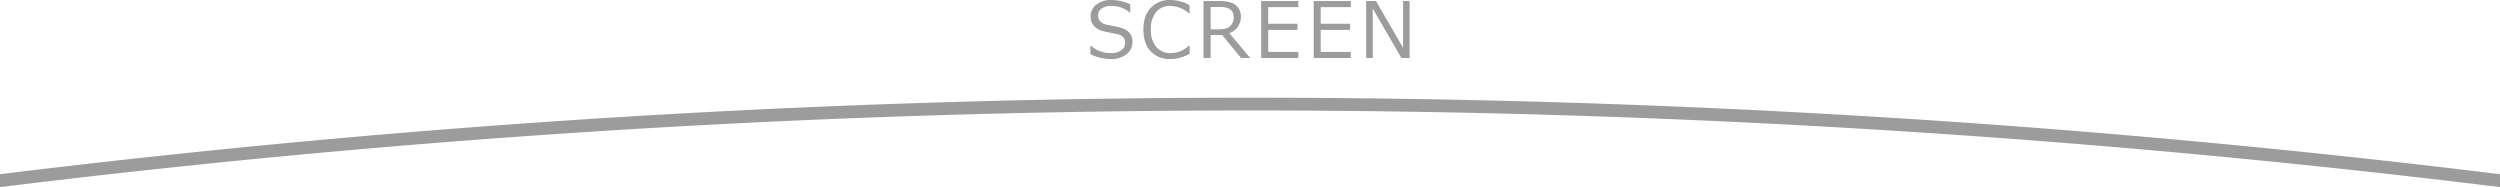 <svg xmlns="http://www.w3.org/2000/svg" viewBox="0 0 968 72.49"><defs><style>.cls-1{fill:#9c9c9c;}</style></defs><title>アセット 27</title><g id="レイヤー_2" data-name="レイヤー 2"><g id="_3" data-name="3"><path class="cls-1" d="M430,22.87A19,19,0,0,1,422.2,21V17.7h.19A11.47,11.47,0,0,0,430,20.57a7,7,0,0,0,4.14-1.08,3.36,3.36,0,0,0,1.5-2.86,3.33,3.33,0,0,0-.64-2.16,4.26,4.26,0,0,0-2.22-1.22l-4.92-1a7.68,7.68,0,0,1-4.15-2.07,5.46,5.46,0,0,1-1.41-3.9,5.54,5.54,0,0,1,2.2-4.5A8.85,8.85,0,0,1,430.25,0a18.18,18.18,0,0,1,7.38,1.63V4.83h-.2a10.88,10.88,0,0,0-7.18-2.53,6.15,6.15,0,0,0-3.68,1A3.12,3.12,0,0,0,425.17,6q0,2.74,3.19,3.53,1.85.34,4.11.84a12.76,12.76,0,0,1,3.24,1.05,5.87,5.87,0,0,1,1.58,1.25,4.71,4.71,0,0,1,.91,1.6,6.19,6.19,0,0,1,.3,2A5.88,5.88,0,0,1,436.17,21,9.49,9.49,0,0,1,430,22.87"/><path class="cls-1" d="M453.29,22.87a10.12,10.12,0,0,1-7.76-3q-2.8-3-2.8-8.42t2.85-8.39A10,10,0,0,1,453.31,0a15.78,15.78,0,0,1,7.3,2V5.19h-.21a11.16,11.16,0,0,0-7.27-2.89,6.83,6.83,0,0,0-5.52,2.42,10.16,10.16,0,0,0-2,6.73,9.93,9.93,0,0,0,2.07,6.69,6.91,6.91,0,0,0,5.51,2.41,10.59,10.59,0,0,0,3.55-.59,12,12,0,0,0,3.69-2.32h.21v3.22a22.1,22.1,0,0,1-4.37,1.67,14,14,0,0,1-2.94.34"/><path class="cls-1" d="M484.1,22.47h-3.56l-7.27-8.88h-4.5v8.88H466V.4h6.25q4.41,0,6.31,1.66a5.5,5.5,0,0,1,1.9,4.35A6.52,6.52,0,0,1,476,12.82ZM468.77,2.71v8.64H472q3,0,4.35-1.23a4.67,4.67,0,0,0,1.32-3.59q0-3.82-5.17-3.82Z"/><polygon class="cls-1" points="502.7 22.47 488.33 22.47 488.33 0.4 502.7 0.4 502.7 2.77 491.05 2.77 491.05 9.2 502.4 9.2 502.4 11.57 491.05 11.57 491.05 20.1 502.7 20.1 502.7 22.47"/><polygon class="cls-1" points="523.03 22.47 508.66 22.47 508.66 0.4 523.03 0.4 523.03 2.77 511.38 2.77 511.38 9.2 522.74 9.2 522.74 11.57 511.38 11.57 511.38 20.1 523.03 20.1 523.03 22.47"/><polygon class="cls-1" points="545.8 22.47 542.64 22.47 531.52 3.31 531.52 22.47 528.99 22.47 528.99 0.4 532.77 0.4 543.27 18.5 543.27 0.4 545.8 0.4 545.8 22.47"/><path class="cls-1" d="M484,37.82A3971,3971,0,0,0,0,67.45v5a3961.69,3961.69,0,0,1,968,0v-5A3971,3971,0,0,0,484,37.82Z"/></g></g></svg>